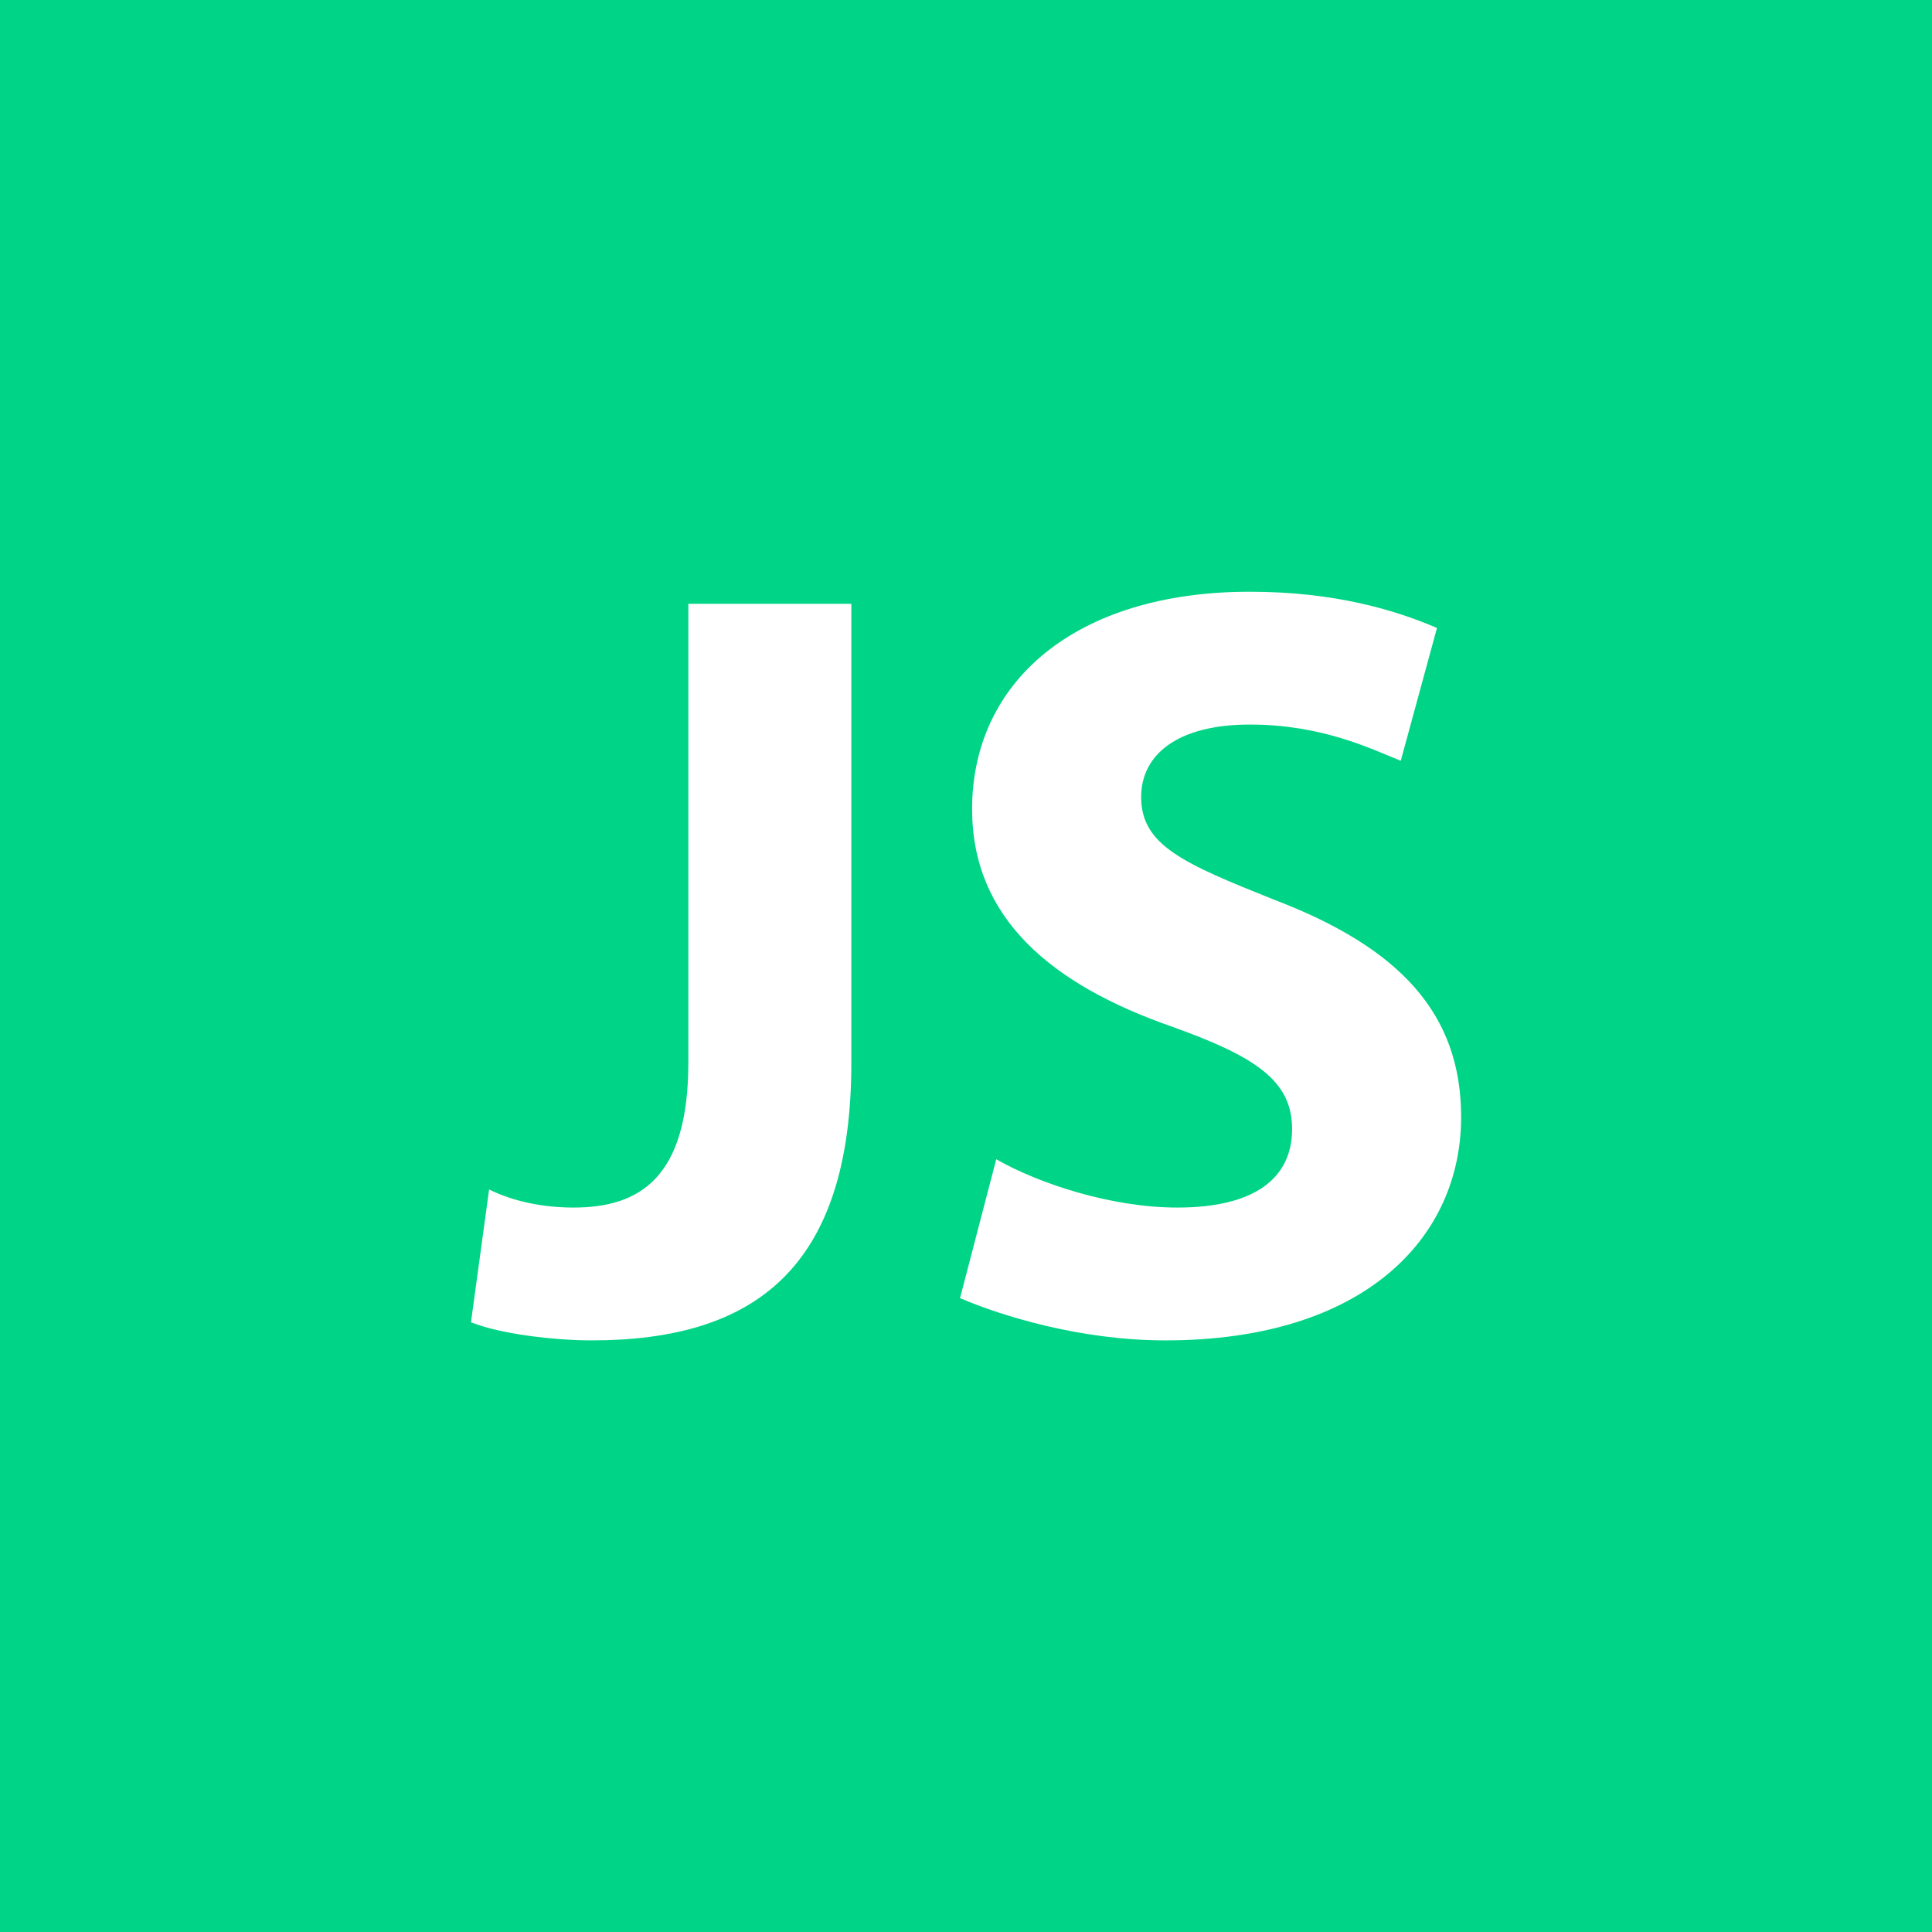<svg width="32" height="32" viewBox="0 0 32 32" fill="none" xmlns="http://www.w3.org/2000/svg">
<title>JavaScript Logo</title>
  <desc>
    Ein angepasstes JavaScript-Logo, inspiriert von VS Code, mit den Buchstaben "JS" in Weiß auf grünem Hintergrund. Entworfen und illustriert von Tim Niedermeier, symbolisiert es die Sprache, die im Herzen moderner Webentwicklung steht.
  </desc>
<rect width="32" height="32" fill="#00D486"/>
<path d="M11.401 10.001H14.101V17.601C14.101 21.001 12.501 22.201 9.801 22.201C9.201 22.201 8.301 22.101 7.801 21.901L8.101 19.701C8.501 19.901 9.001 20.001 9.501 20.001C10.601 20.001 11.401 19.501 11.401 17.601V10.001ZM16.501 19.201C17.201 19.601 18.401 20.001 19.501 20.001C20.801 20.001 21.401 19.501 21.401 18.701C21.401 17.901 20.801 17.501 19.401 17.001C17.401 16.301 16.101 15.201 16.101 13.401C16.101 11.301 17.801 9.801 20.701 9.801C22.101 9.801 23.101 10.101 23.801 10.401L23.201 12.601C22.701 12.401 21.901 12.001 20.701 12.001C19.501 12.001 18.901 12.501 18.901 13.201C18.901 14.001 19.601 14.301 21.101 14.901C23.201 15.701 24.201 16.801 24.201 18.501C24.201 20.501 22.601 22.201 19.301 22.201C17.901 22.201 16.601 21.801 15.901 21.501L16.501 19.201Z" fill="white"/>
</svg>
